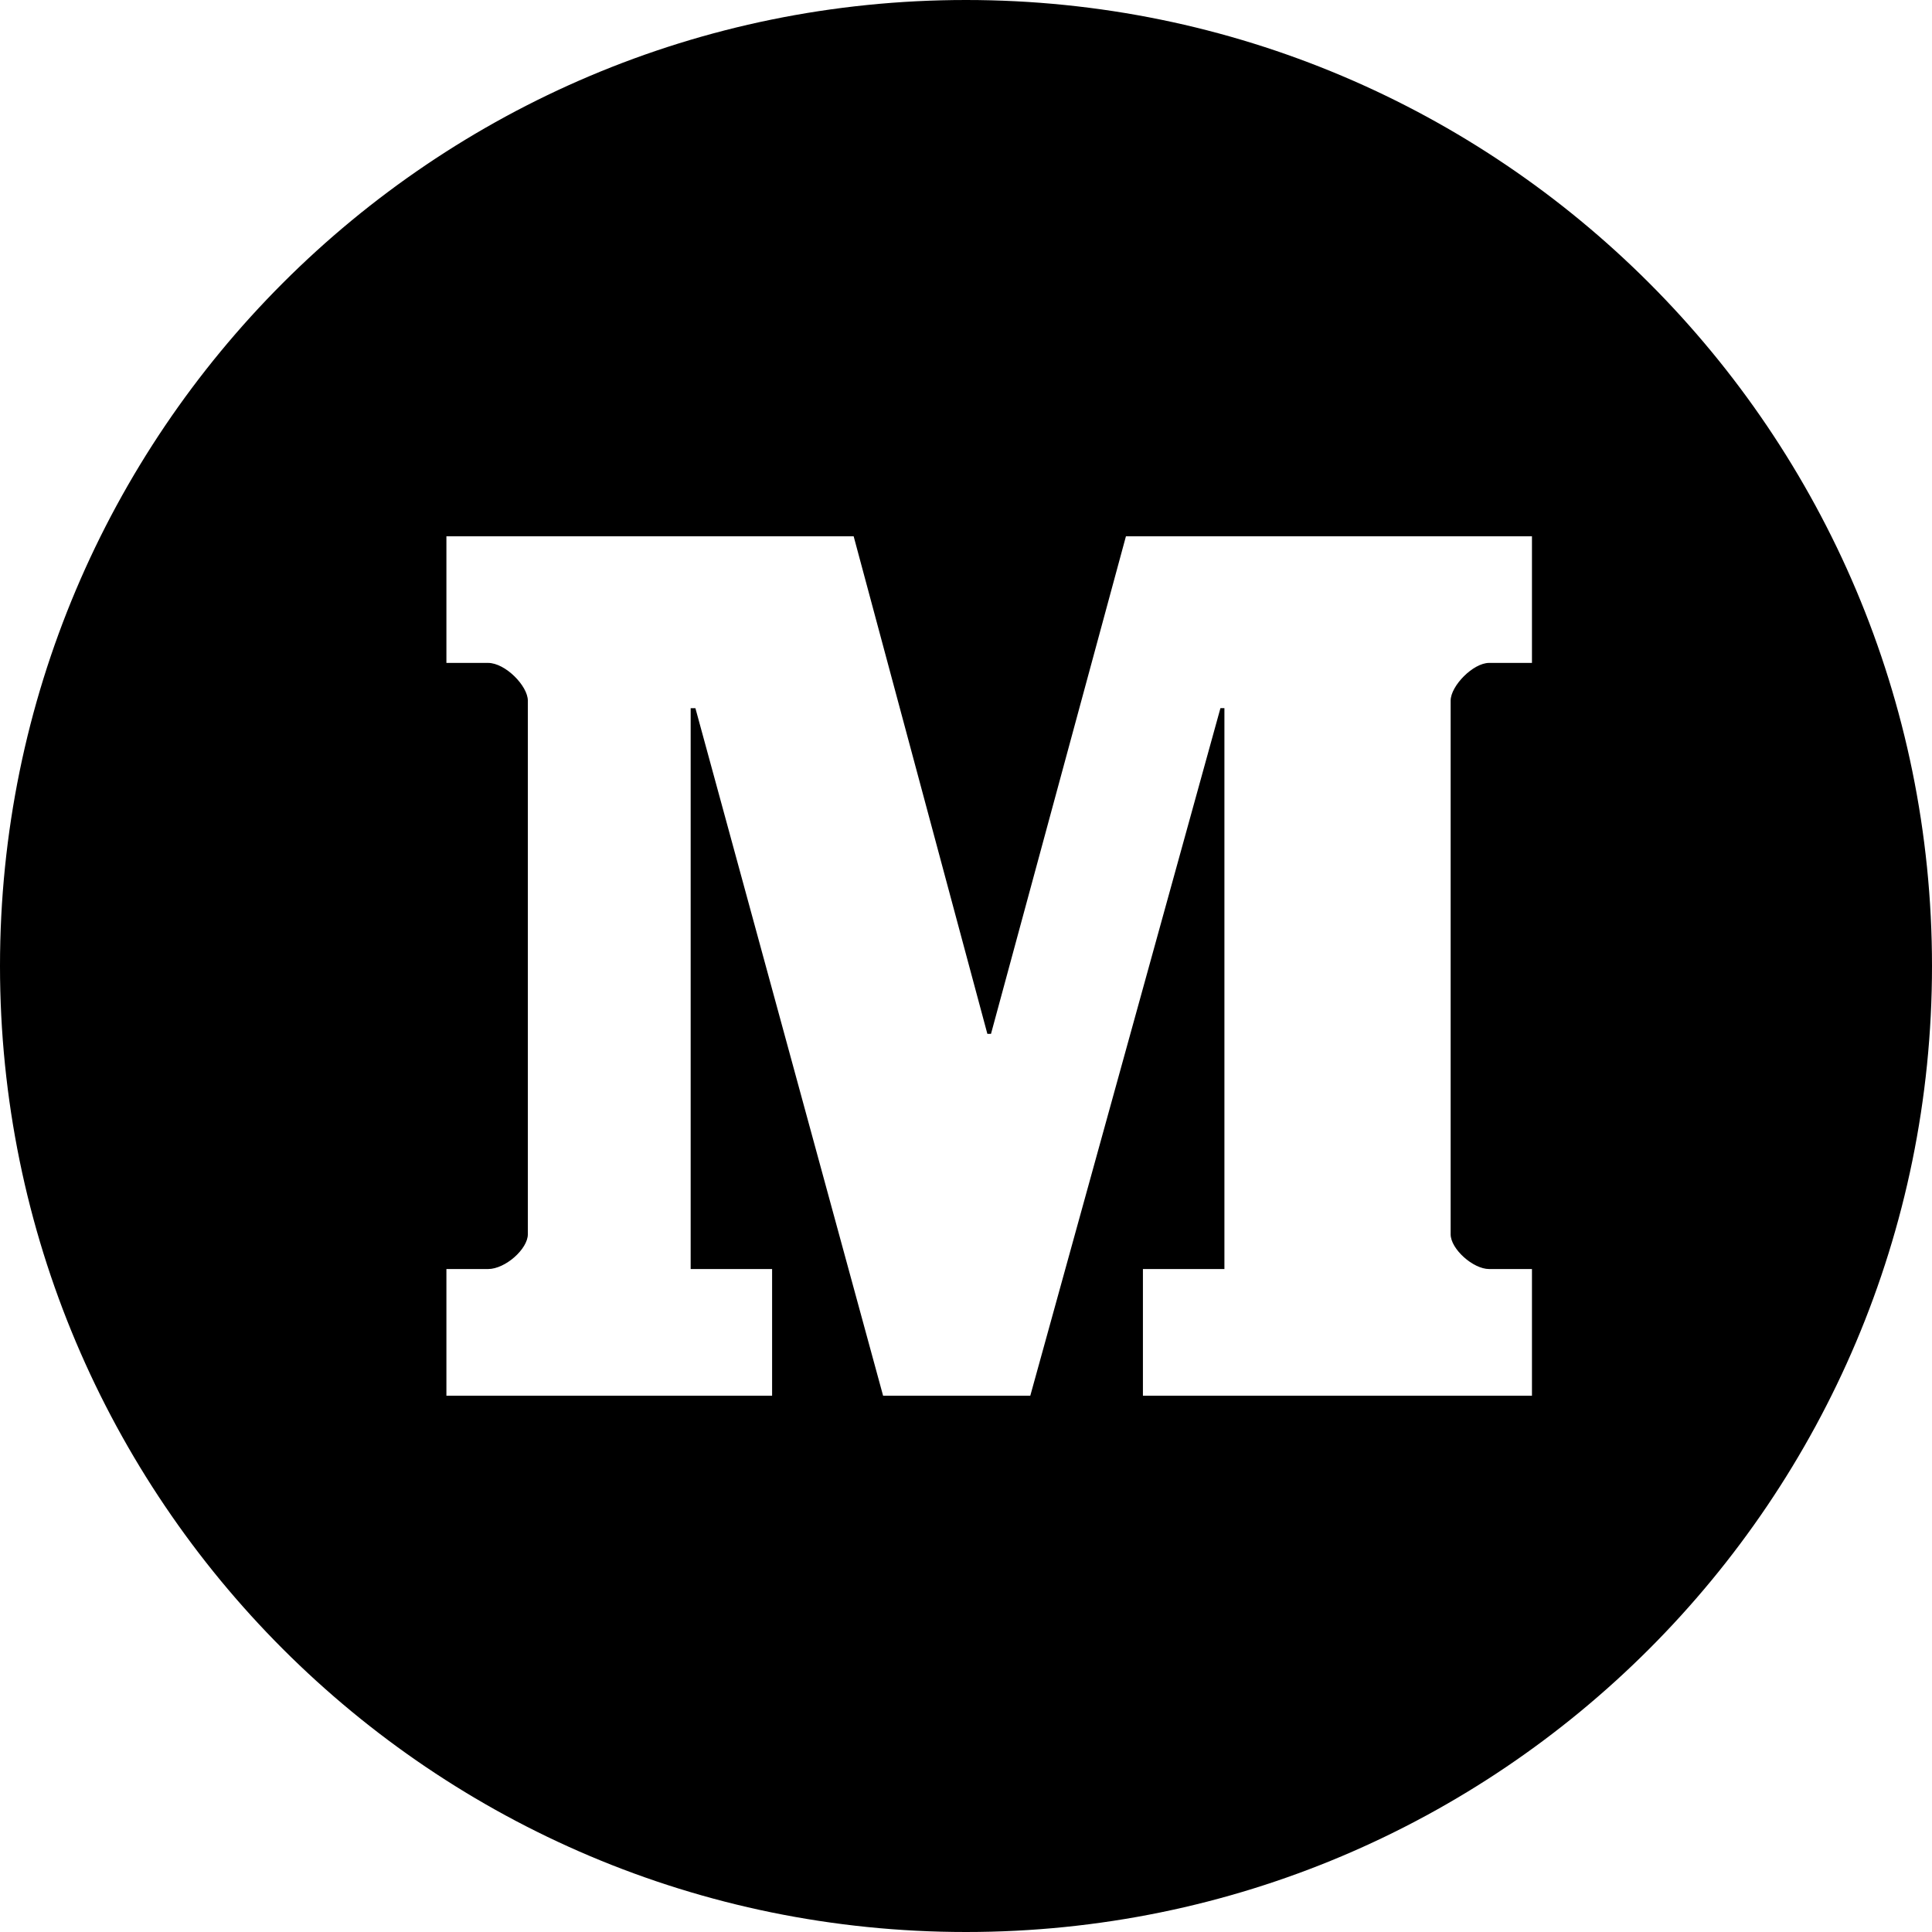 <?xml version="1.0" encoding="utf-8"?>
<!-- Generator: Adobe Illustrator 16.0.0, SVG Export Plug-In . SVG Version: 6.00 Build 0)  -->
<!DOCTYPE svg PUBLIC "-//W3C//DTD SVG 1.1//EN" "http://www.w3.org/Graphics/SVG/1.1/DTD/svg11.dtd">
<svg version="1.1" id="Layer_1" xmlns="http://www.w3.org/2000/svg" xmlns:xlink="http://www.w3.org/1999/xlink" x="0px" y="0px"
	 width="33px" height="33px" viewBox="0 0 33 33" enable-background="new 0 0 33 33" xml:space="preserve">
<path d="M16.5,0C7.387,0,0,7.387,0,16.5C0,25.613,7.387,33,16.5,33C25.613,33,33,25.613,33,16.5C33,7.387,25.613,0,16.5,0z
	 M26.167,11.323h-0.732c-0.273,0-0.657,0.393-0.657,0.645v9.114c0,0.252,0.384,0.594,0.657,0.594h0.732v2.164h-6.645v-2.164h1.392
	v-9.58h-0.068L17.598,23.84h-2.514l-3.206-11.744h-0.081v9.58h1.391v2.164H7.625v-2.164h0.712c0.293,0,0.679-0.342,0.679-0.594
	v-9.114c0-0.252-0.385-0.645-0.679-0.645H7.625V9.16h6.956l2.284,8.499h0.062l2.305-8.499h6.935V11.323z"/>
</svg>
